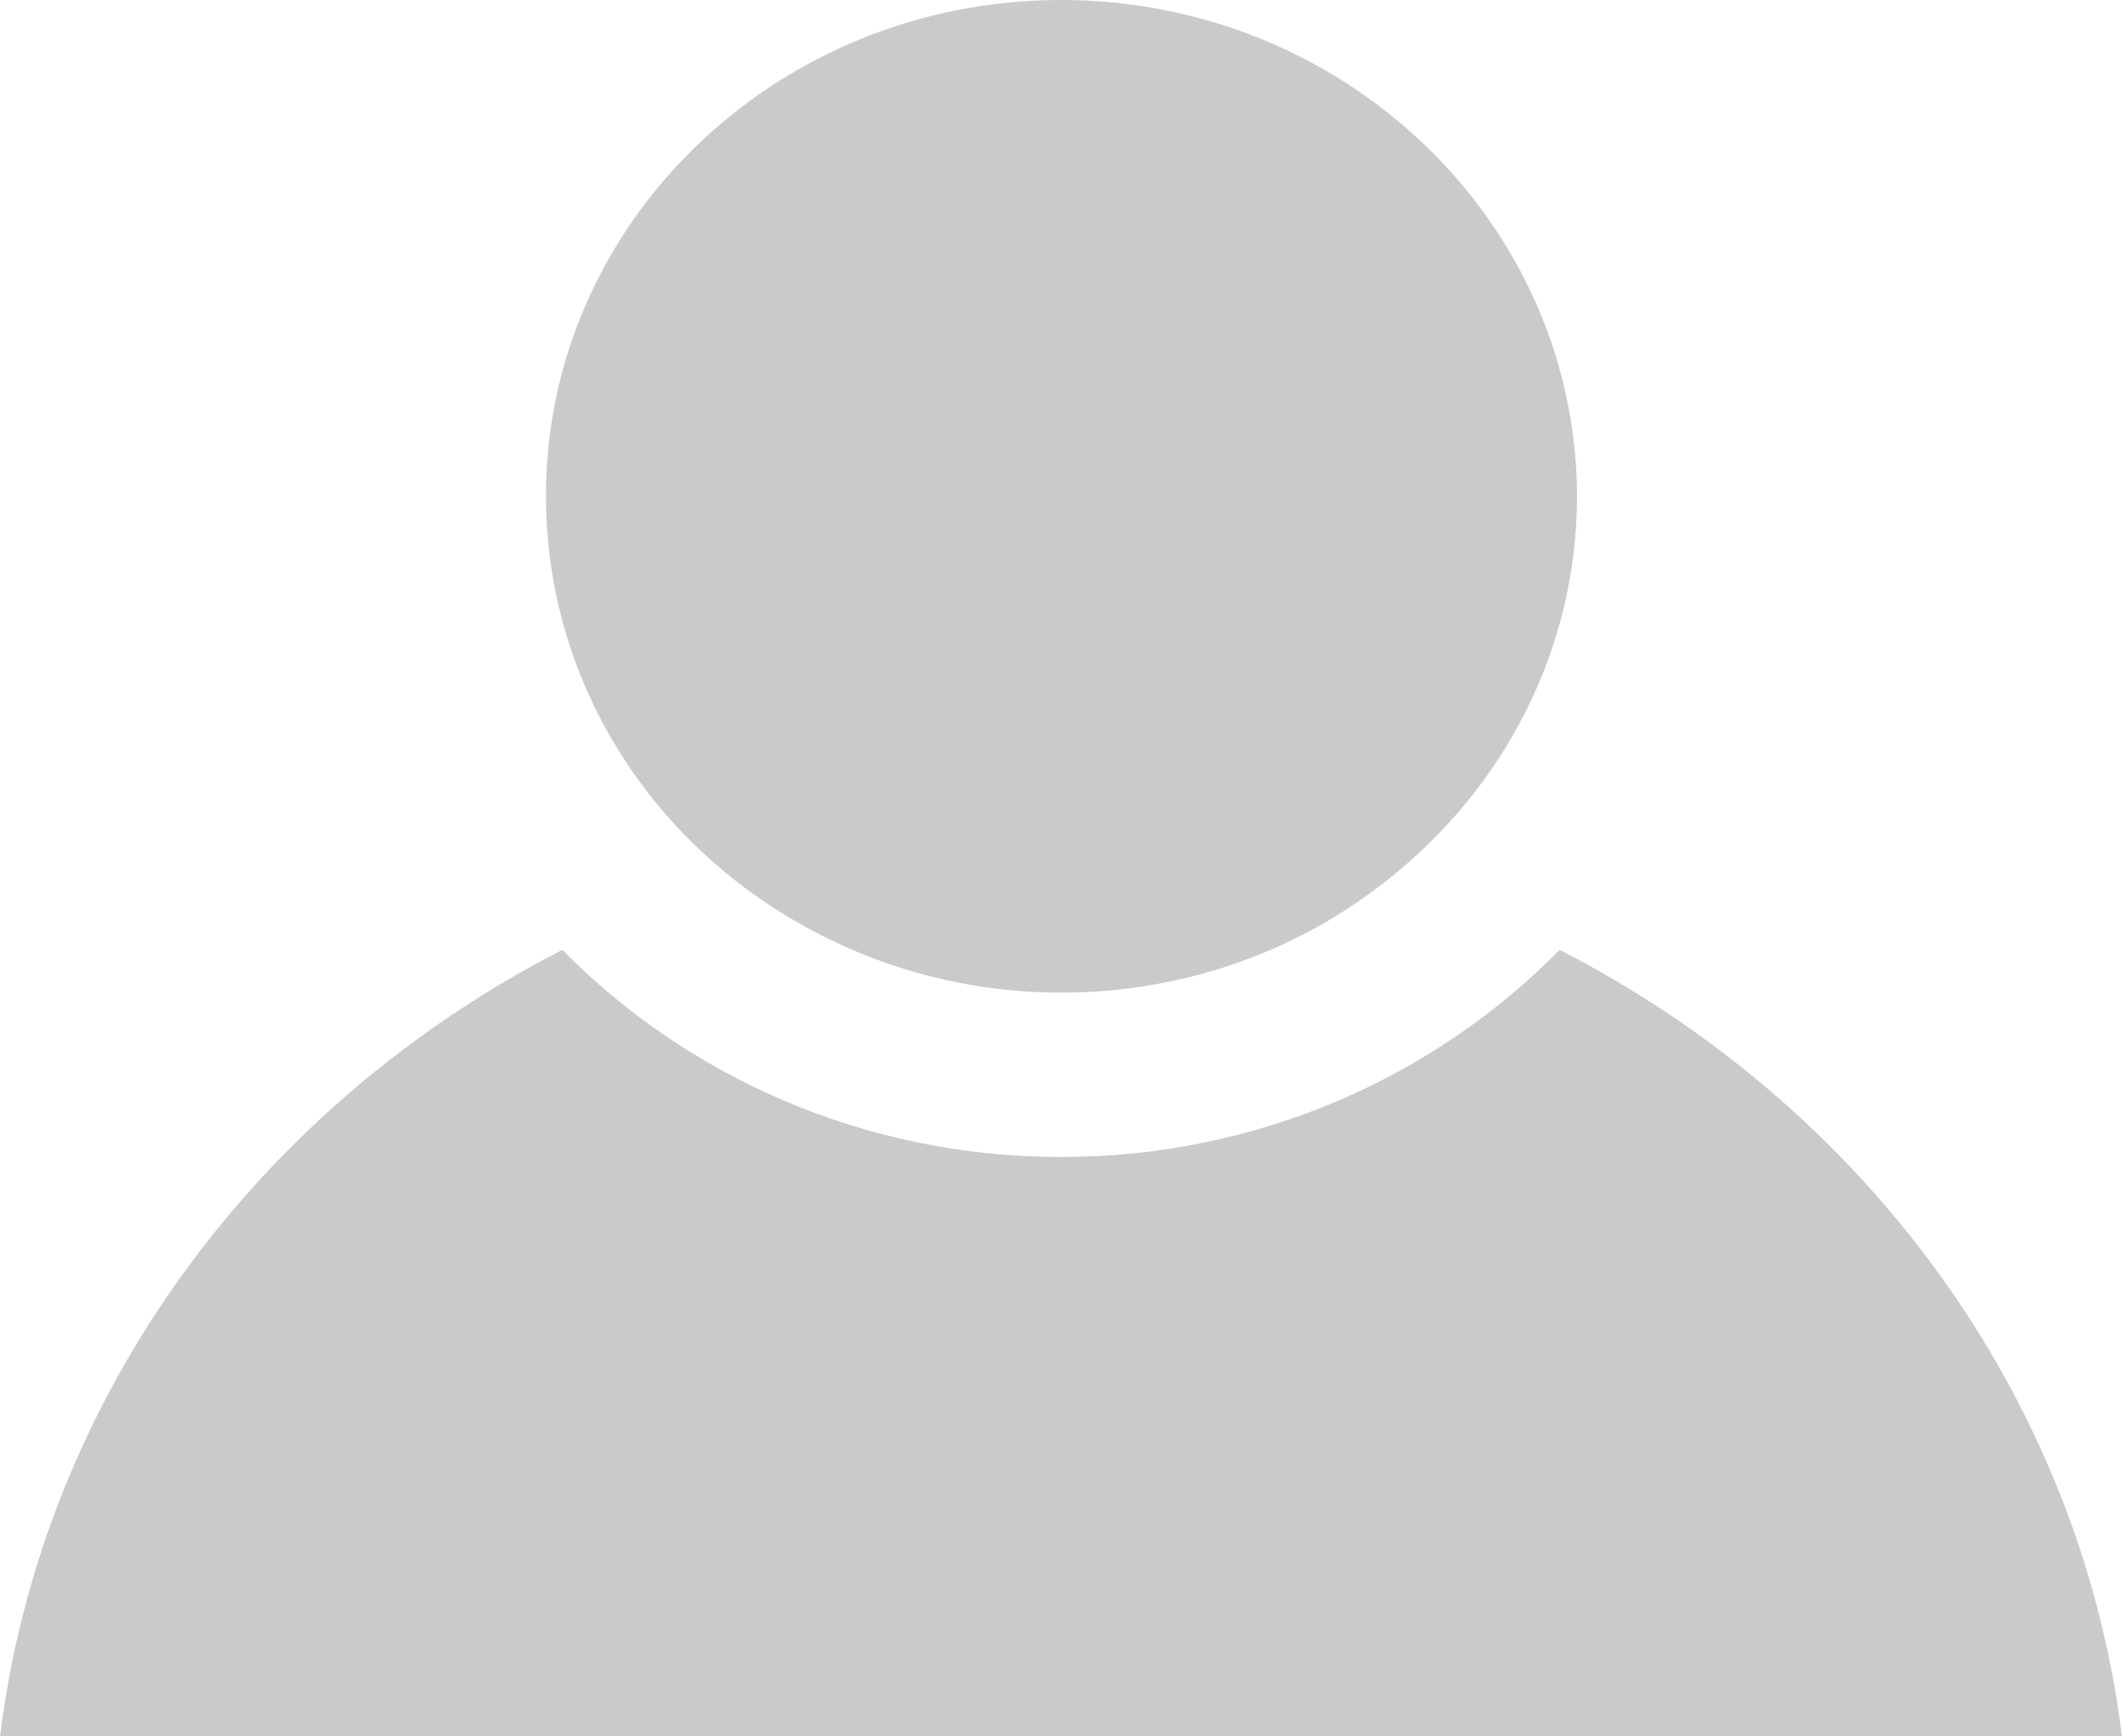 <svg width="22" height="18" viewBox="0 0 22 18" fill="none" xmlns="http://www.w3.org/2000/svg">
<path d="M16.17 9.847C14.87 11.166 13.04 11.994 11 11.994C8.97 11.994 7.13 11.166 5.83 9.847C2.69 11.454 0.44 14.458 0 18H22C21.56 14.458 19.31 11.454 16.17 9.847Z" fill="#CACACC"/>
<path d="M7.62 9.125C8.54 9.847 9.72 10.29 11 10.29C12.28 10.29 13.46 9.857 14.38 9.125C15.58 8.182 16.35 6.748 16.35 5.14C16.34 2.31 13.95 0 11 0C8.05 0 5.66 2.31 5.66 5.14C5.66 6.748 6.42 8.182 7.62 9.125Z" fill="#CACACC"/>
</svg>
